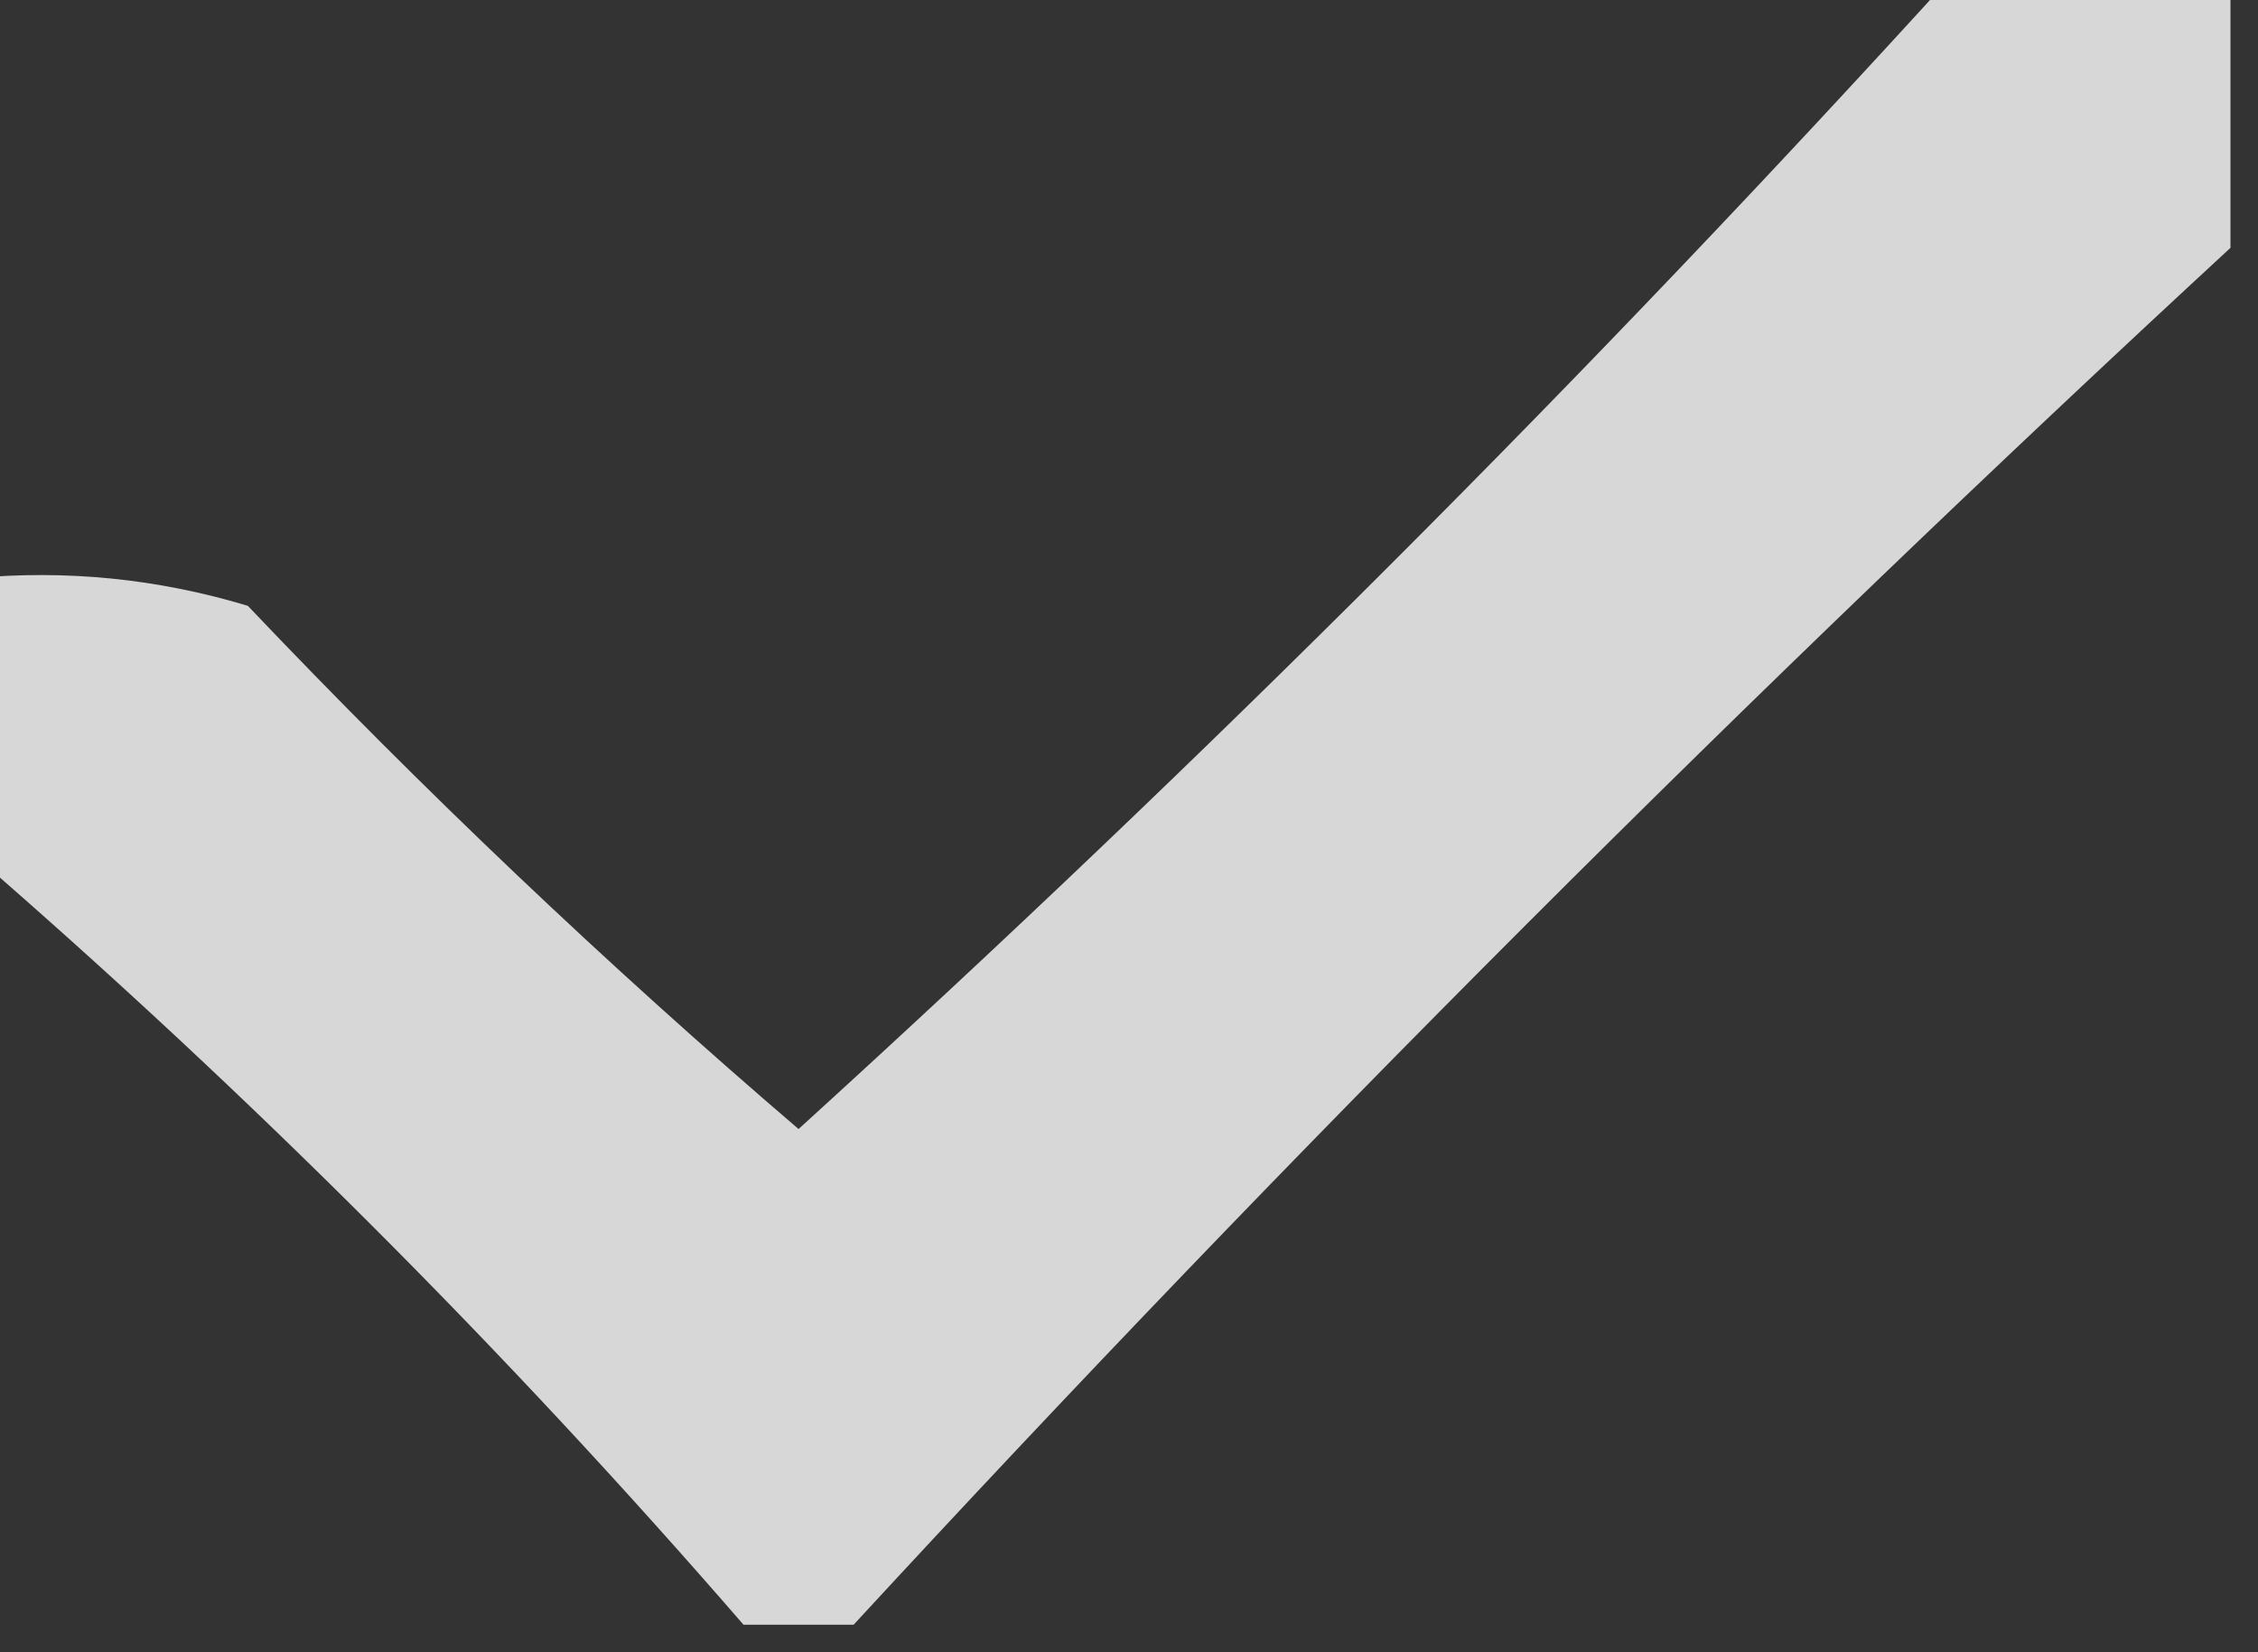 <?xml version="1.0" encoding="UTF-8"?>
<!DOCTYPE svg PUBLIC "-//W3C//DTD SVG 1.1//EN" "http://www.w3.org/Graphics/SVG/1.1/DTD/svg11.dtd">
<svg xmlns="http://www.w3.org/2000/svg" version="1.1" width="41px" height="30px" style="shape-rendering:geometricPrecision; text-rendering:geometricPrecision; image-rendering:optimizeQuality; fill-rule:evenodd; clip-rule:evenodd" xmlns:xlink="http://www.w3.org/1999/xlink">
<rect width="100%" height="100%" fill="#333333" stroke="none"/>
<g><path style="opacity:0.807" fill="#fefefe" d="M 35.5,-0.5 C 37.167,-0.5 38.833,-0.5 40.5,-0.5C 40.5,1.167 40.5,2.833 40.5,4.5C 31.779,12.554 23.446,20.887 15.5,29.5C 14.833,29.5 14.167,29.5 13.5,29.5C 9.167,24.5 4.5,19.833 -0.5,15.5C -0.5,13.833 -0.5,12.167 -0.5,10.5C 1.199,10.34 2.866,10.507 4.5,11C 7.682,14.349 11.015,17.516 14.5,20.5C 21.854,13.812 28.854,6.812 35.5,-0.5 Z"/></g>
</svg>
